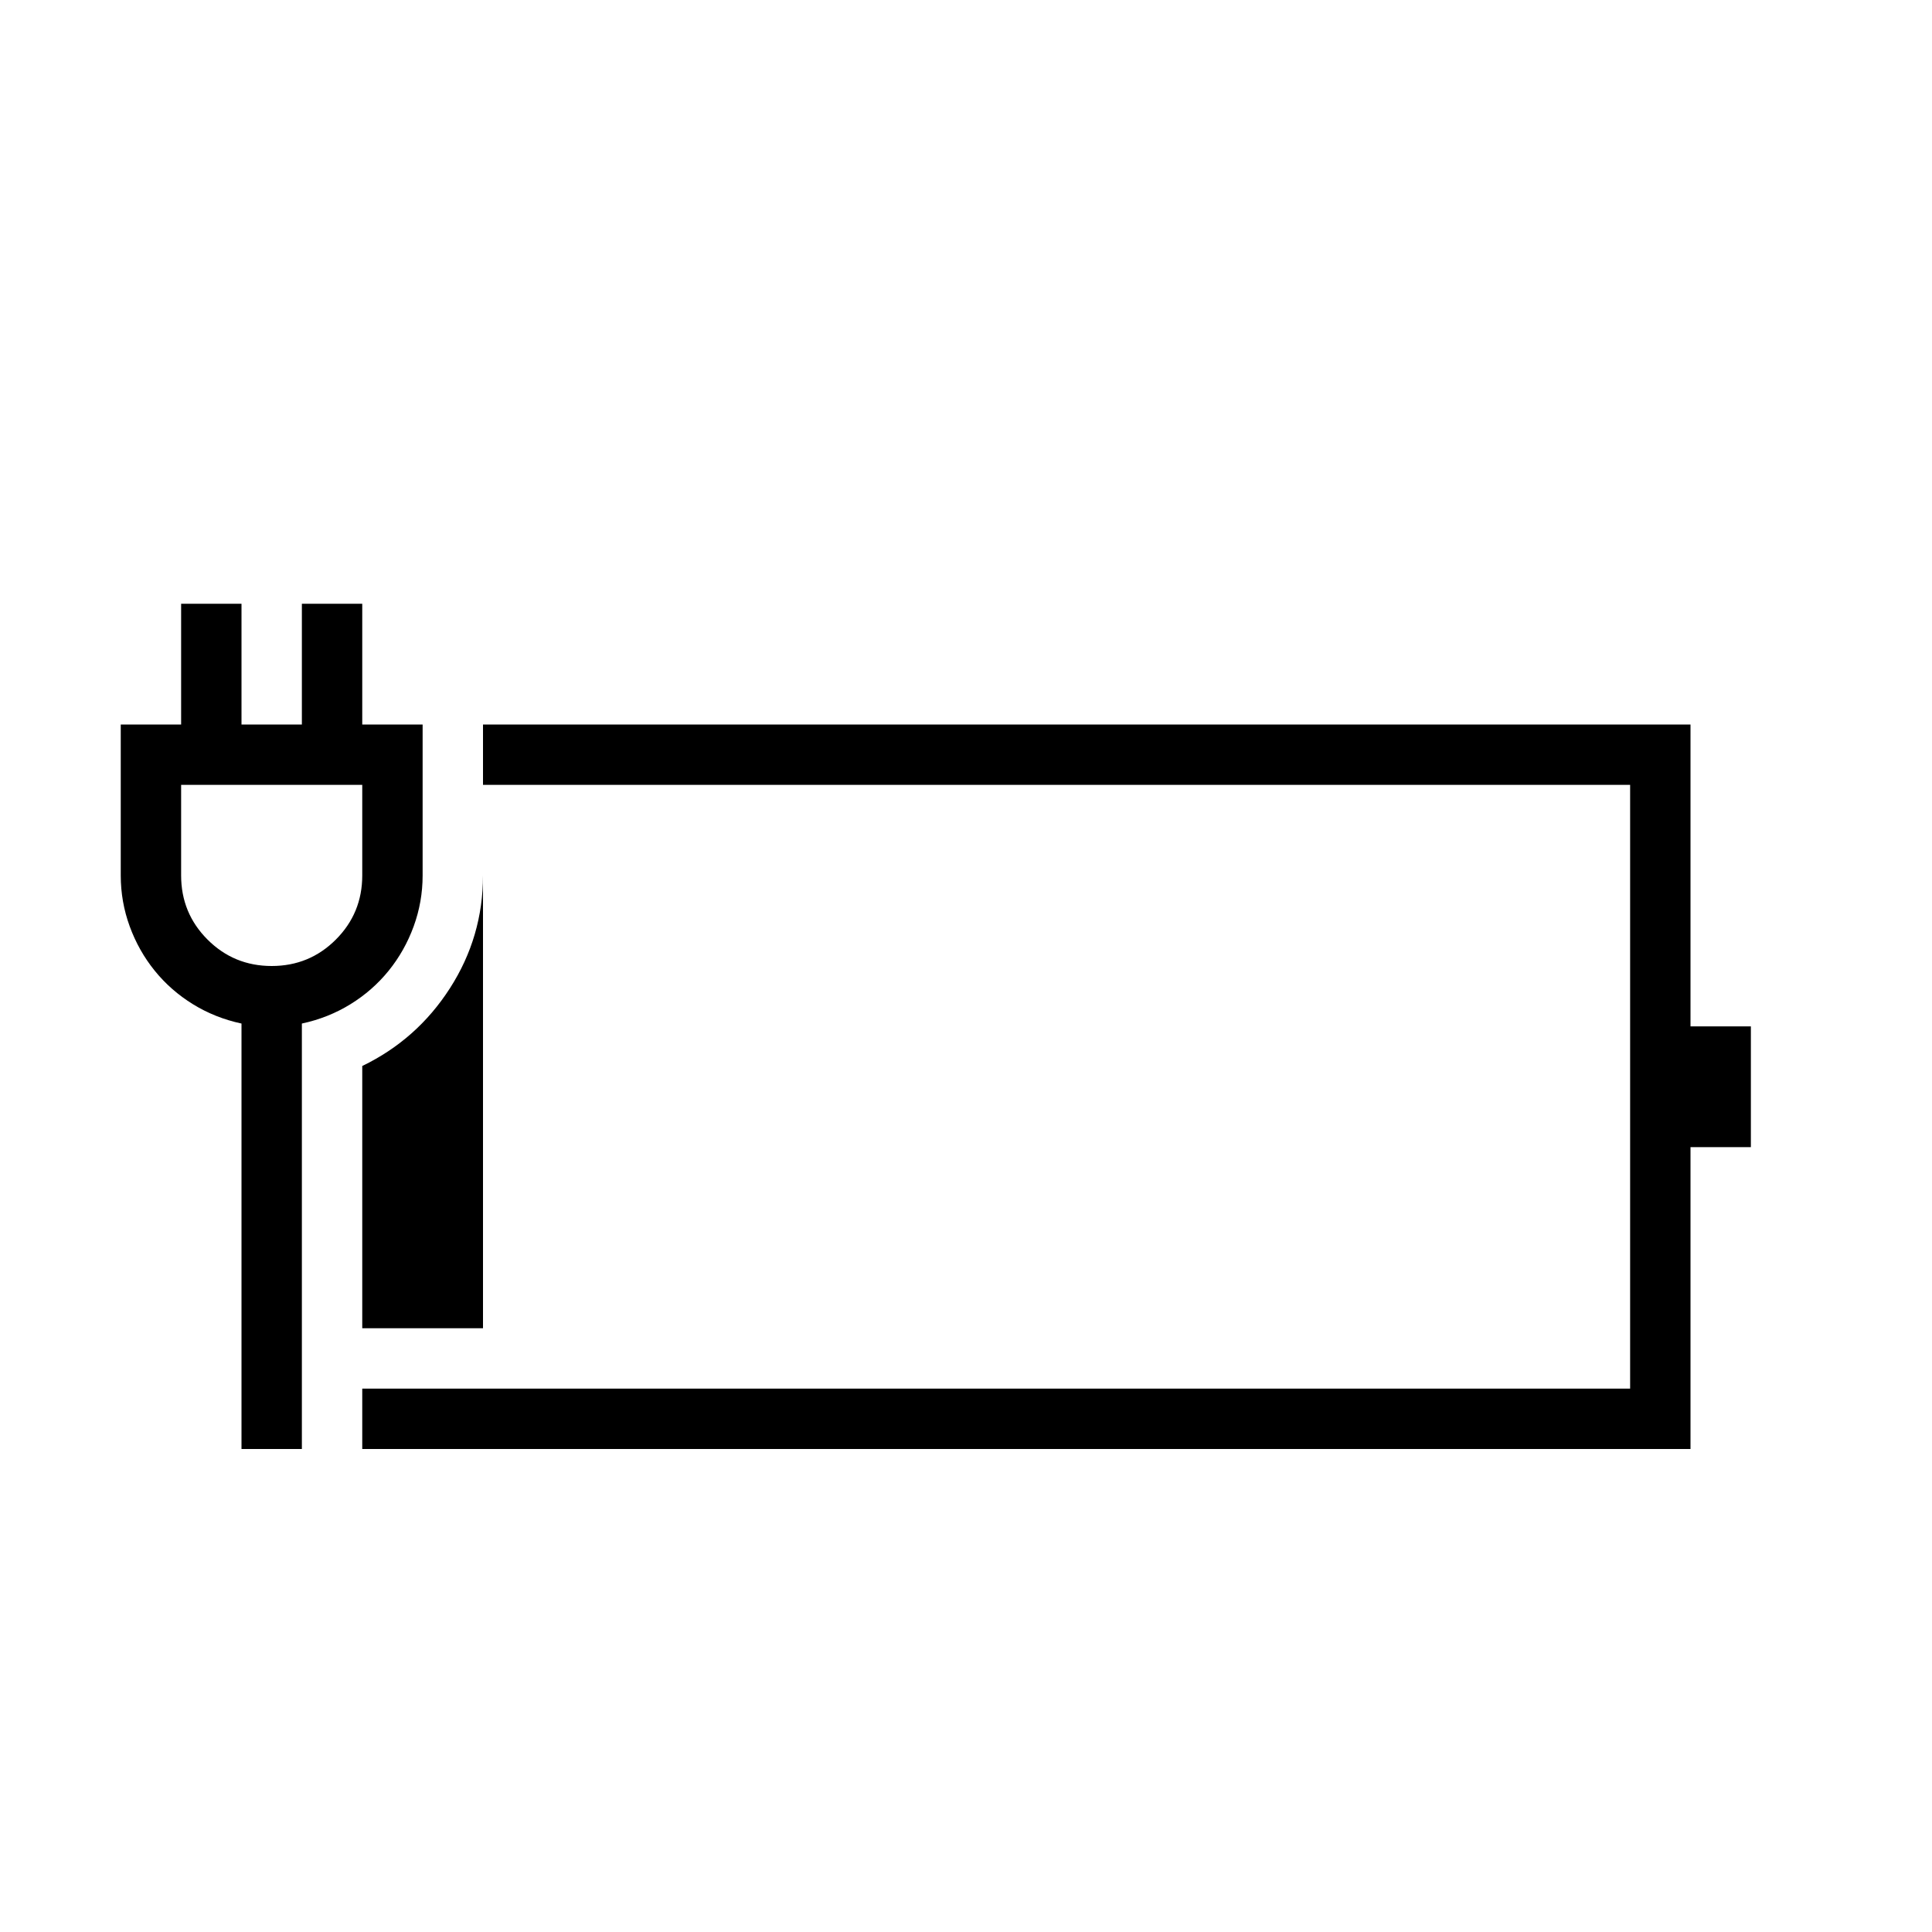 <svg xmlns="http://www.w3.org/2000/svg" viewBox="0 0 2048 2048"><path d="M1856 1088v128h-64v320H384v-64h1344V832H512v-64h1280v320h64zM448 928q0 28-9.5 54t-26.5 47-40.5 35.5T320 1085v451h-64v-451q-28-6-51.5-20.5T164 1029t-26.5-47-9.5-54V768h64V640h64v128h64V640h64v128h64v160zm-256 0q0 40 28 68t68 28 68-28 28-68v-96H192v96zm192 202q58-28 93-82.5T512 928v480H384v-278z"/></svg>